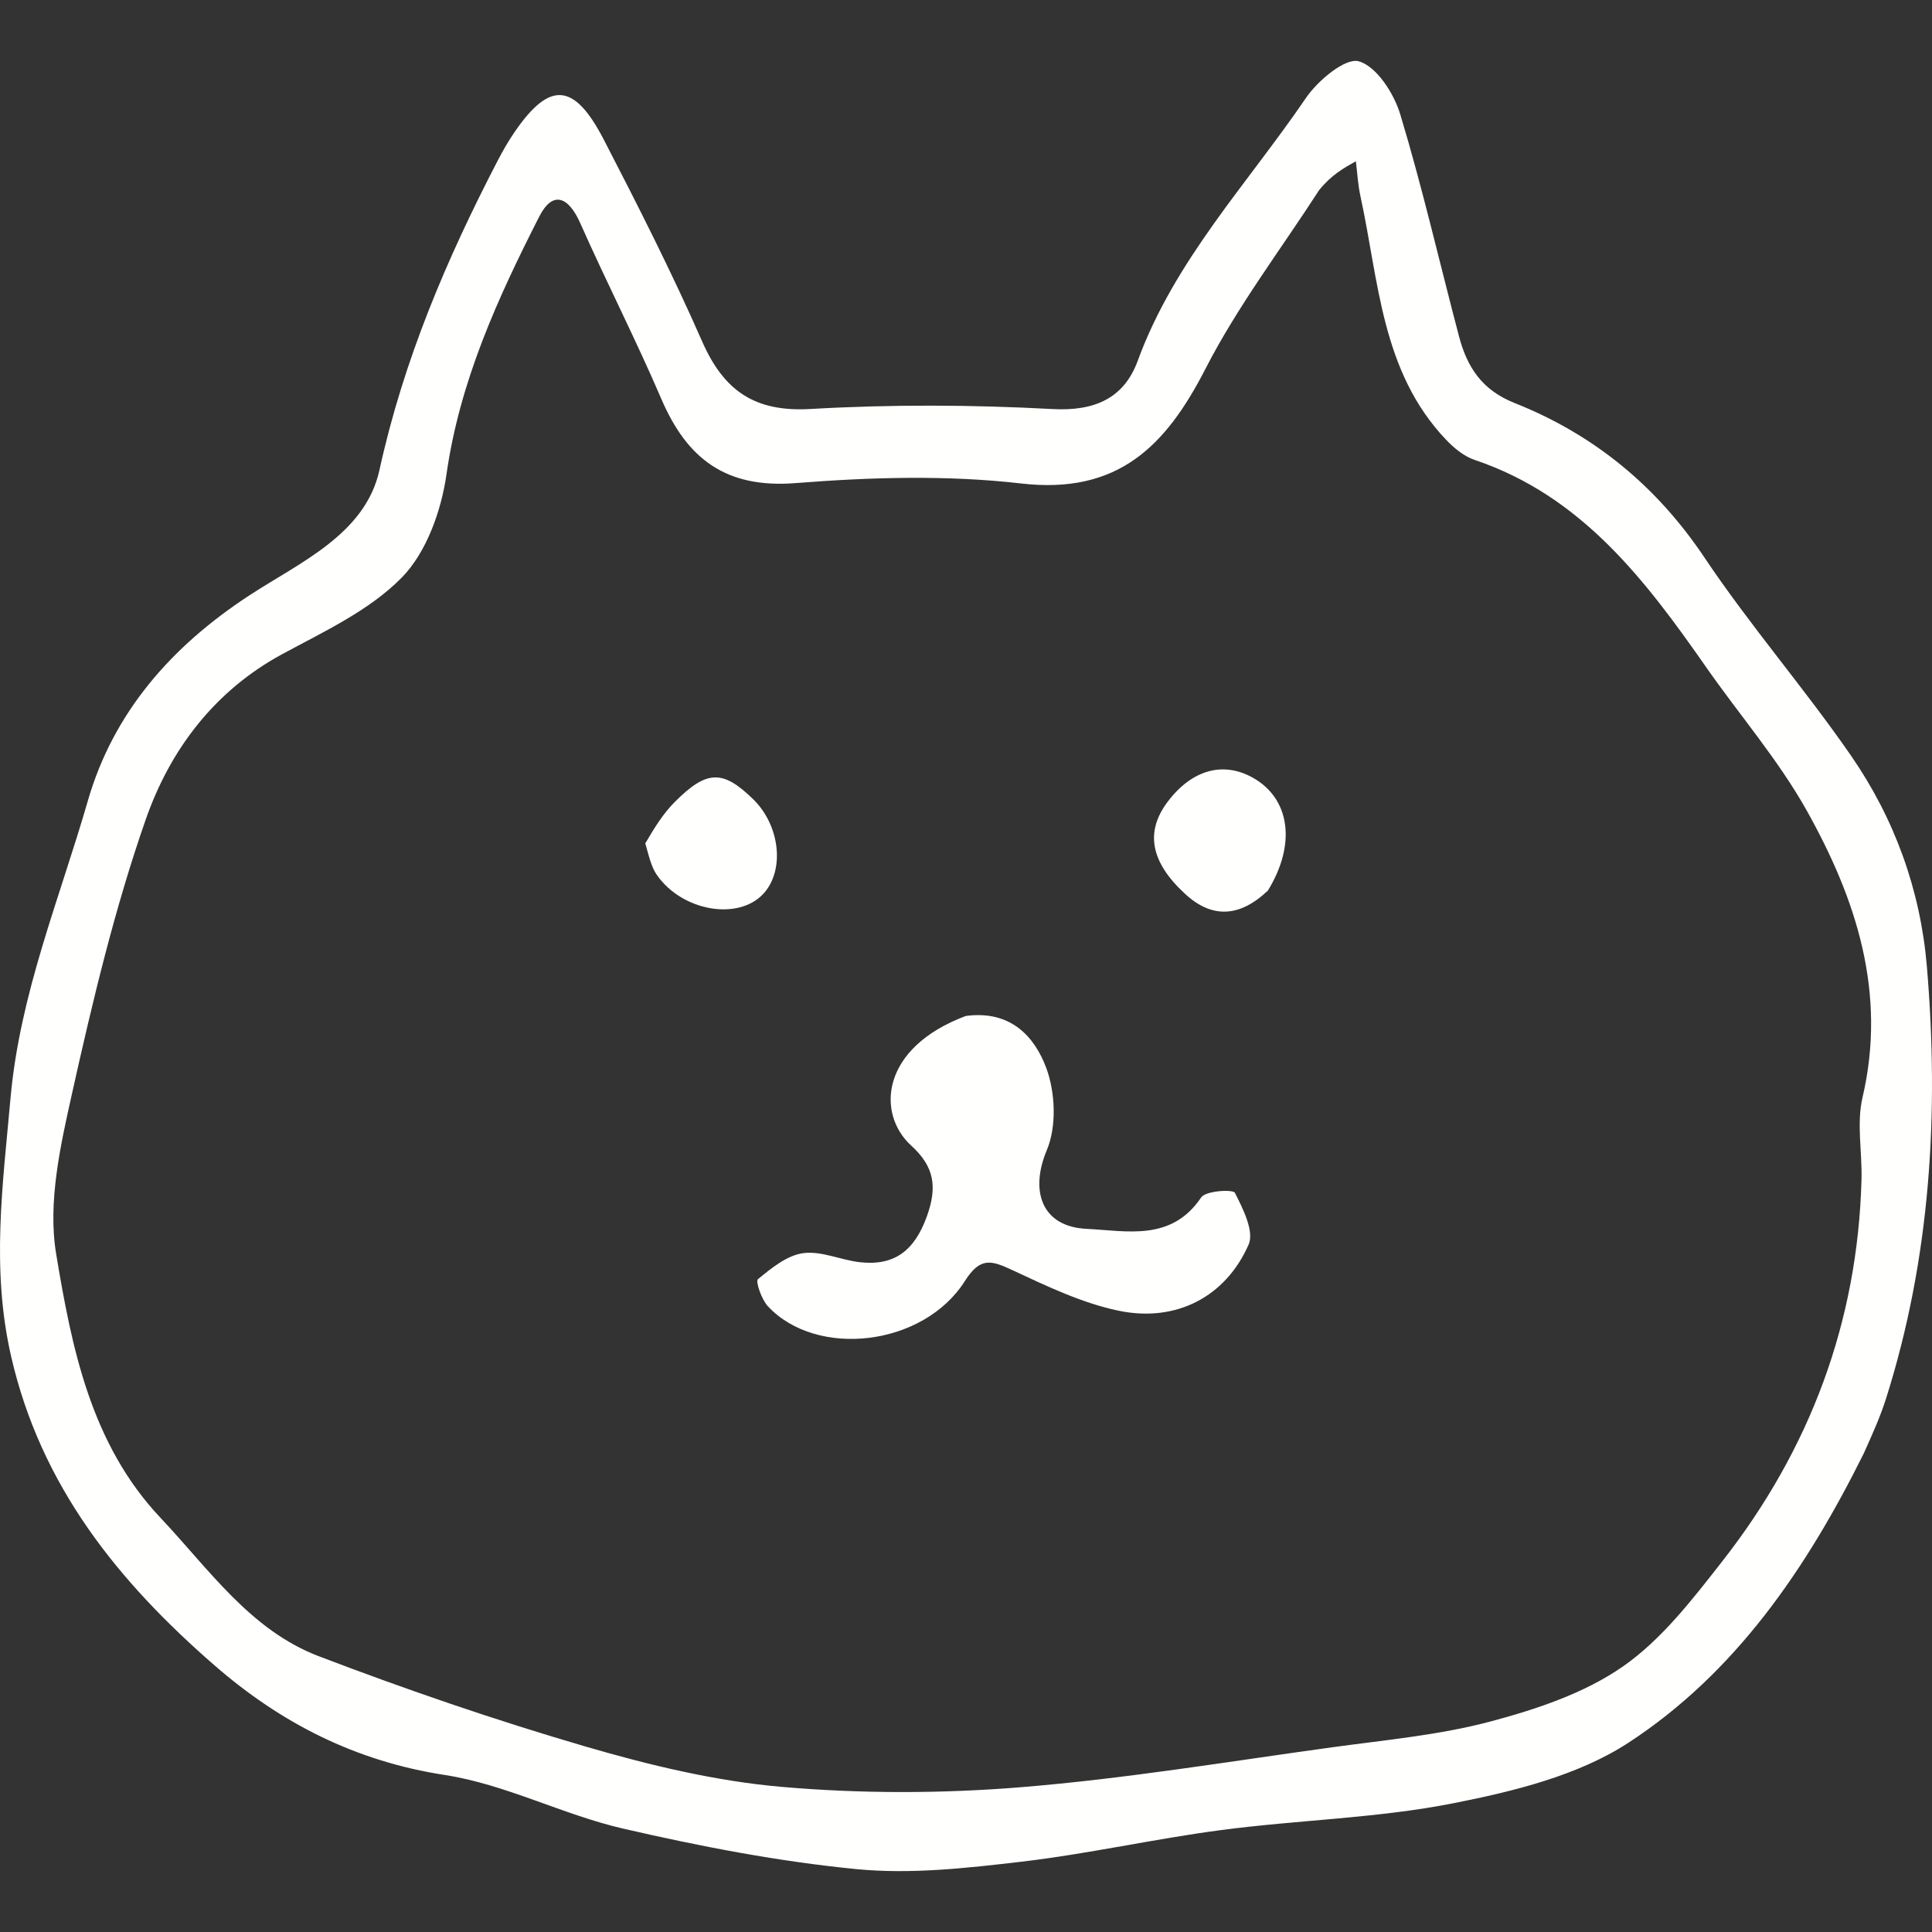 <svg width="234" height="234" viewBox="0 0 234 234" fill="none" xmlns="http://www.w3.org/2000/svg">
<rect x="0" y="0" width="234" height="234" fill="#333333" stroke="none"/>
<g clip-path="url(#clip0_37_1140)">
<path d="M225.724 176.057C218.751 190.096 210.132 202.662 197.226 211.08C191.122 215.061 183.311 216.971 175.997 218.412C166.788 220.227 157.272 220.421 147.932 221.65C139.826 222.717 131.814 224.537 123.698 225.488C117.089 226.262 110.311 227.028 103.745 226.386C94.247 225.458 84.788 223.626 75.474 221.478C68.157 219.79 61.227 216.113 53.87 214.982C43.048 213.318 34.008 208.686 25.997 201.719C14.321 191.564 4.946 180.007 1.342 164.257C-1.083 153.661 0.337 143.514 1.273 133.017C2.401 120.369 7.206 108.892 10.636 97.004C13.714 86.341 20.698 78.325 30.208 72.107C36.289 68.131 44.257 64.705 45.962 56.919C48.871 43.638 54.064 31.437 60.248 19.517C60.888 18.283 61.584 17.066 62.373 15.923C66.599 9.802 69.544 9.983 73.138 16.928C77.298 24.969 81.4 33.06 85.038 41.344C87.664 47.325 91.397 49.926 98.16 49.536C107.91 48.974 117.737 49.018 127.491 49.544C132.652 49.822 136.153 48.193 137.802 43.691C142.25 31.546 151.086 22.268 158.175 11.865C159.615 9.752 162.944 6.965 164.572 7.425C166.721 8.032 168.826 11.303 169.593 13.838C172.277 22.715 174.346 31.777 176.716 40.751C177.692 44.446 179.463 47.233 183.449 48.815C192.997 52.605 200.613 58.828 206.436 67.521C211.972 75.787 218.545 83.353 224.204 91.543C229.464 99.156 232.6 107.809 233.379 117.05C234.872 134.756 233.842 152.287 228.442 169.366C227.75 171.555 226.802 173.662 225.724 176.057ZM159.779 23.014C155.134 30.211 149.885 37.098 145.997 44.682C141.176 54.085 135.368 59.904 123.685 58.558C114.685 57.521 105.426 57.798 96.363 58.512C87.941 59.177 83.223 55.596 80.099 48.316C77.016 41.133 73.445 34.162 70.273 27.016C68.857 23.825 66.949 23.012 65.305 26.243C60.268 36.145 55.681 46.189 54.077 57.45C53.45 61.849 51.66 66.891 48.668 69.945C44.766 73.929 39.276 76.473 34.233 79.199C25.919 83.692 20.57 90.876 17.633 99.304C13.88 110.073 11.216 121.261 8.73 132.414C7.315 138.761 5.766 145.634 6.798 151.852C8.685 163.223 10.992 174.892 19.441 183.837C25.296 190.035 30.308 197.432 38.605 200.597C49.212 204.642 59.982 208.341 70.876 211.524C78.633 213.791 86.645 215.724 94.663 216.422C104.264 217.257 114.044 217.246 123.654 216.464C136.282 215.437 148.827 213.35 161.395 211.622C167.797 210.742 174.304 210.157 180.515 208.506C186.095 207.022 191.907 205.082 196.568 201.838C201.278 198.56 205.016 193.679 208.626 189.066C219.22 175.527 225.006 160.123 225.462 142.844C225.55 139.53 224.849 136.066 225.585 132.922C228.55 120.255 224.831 108.901 218.836 98.187C215.403 92.051 210.707 86.627 206.659 80.827C199.275 70.246 191.57 60.07 178.6 55.701C177.317 55.269 176.109 54.272 175.152 53.266C167.281 45.002 167.014 34.024 164.773 23.759C164.471 22.375 164.398 20.941 164.22 19.53C162.739 20.36 161.259 21.189 159.779 23.014Z" fill="#FFFFFE"/>
<path d="M116.977 123.052C122.457 122.316 125.325 125.617 126.711 129.321C127.825 132.3 127.994 136.432 126.789 139.299C124.712 144.24 126.154 148.572 131.598 148.836C136.487 149.073 141.874 150.399 145.488 145.023C146.03 144.217 149.344 144.029 149.569 144.472C150.55 146.404 151.931 149.144 151.23 150.74C148.451 157.064 142.453 160.208 135.471 158.749C131.031 157.821 126.774 155.769 122.615 153.834C120.08 152.656 118.739 152.196 116.861 155.161C111.853 163.067 98.936 164.558 93.011 158.219C92.238 157.393 91.485 155.192 91.798 154.935C93.427 153.594 95.319 152.044 97.283 151.78C99.492 151.483 101.859 152.626 104.186 152.881C108.389 153.342 110.777 151.414 112.252 147.346C113.539 143.795 113.186 141.319 110.379 138.767C106.137 134.909 106.633 126.924 116.977 123.052Z" fill="#FFFFFE"/>
<path d="M153.558 107.872C150.101 111.142 146.771 111.242 143.546 108.276C139.319 104.387 138.694 100.735 141.418 97.118C144.334 93.246 148.11 92.171 151.723 94.185C156.213 96.687 157.064 102.175 153.558 107.872Z" fill="#FFFFFE"/>
<path d="M78.156 102.148C79.321 100.154 80.351 98.524 81.676 97.186C85.594 93.232 87.528 93.204 91.213 96.79C94.5 99.989 95.08 105.449 92.433 108.277C89.399 111.518 82.663 110.379 79.58 106.005C78.895 105.033 78.62 103.773 78.156 102.148Z" fill="#FFFFFE"/>
</g>
<defs>
<clipPath id="clip0_37_1140">
<rect width="234" height="234" fill="white"/>
</clipPath>
</defs>
</svg>
